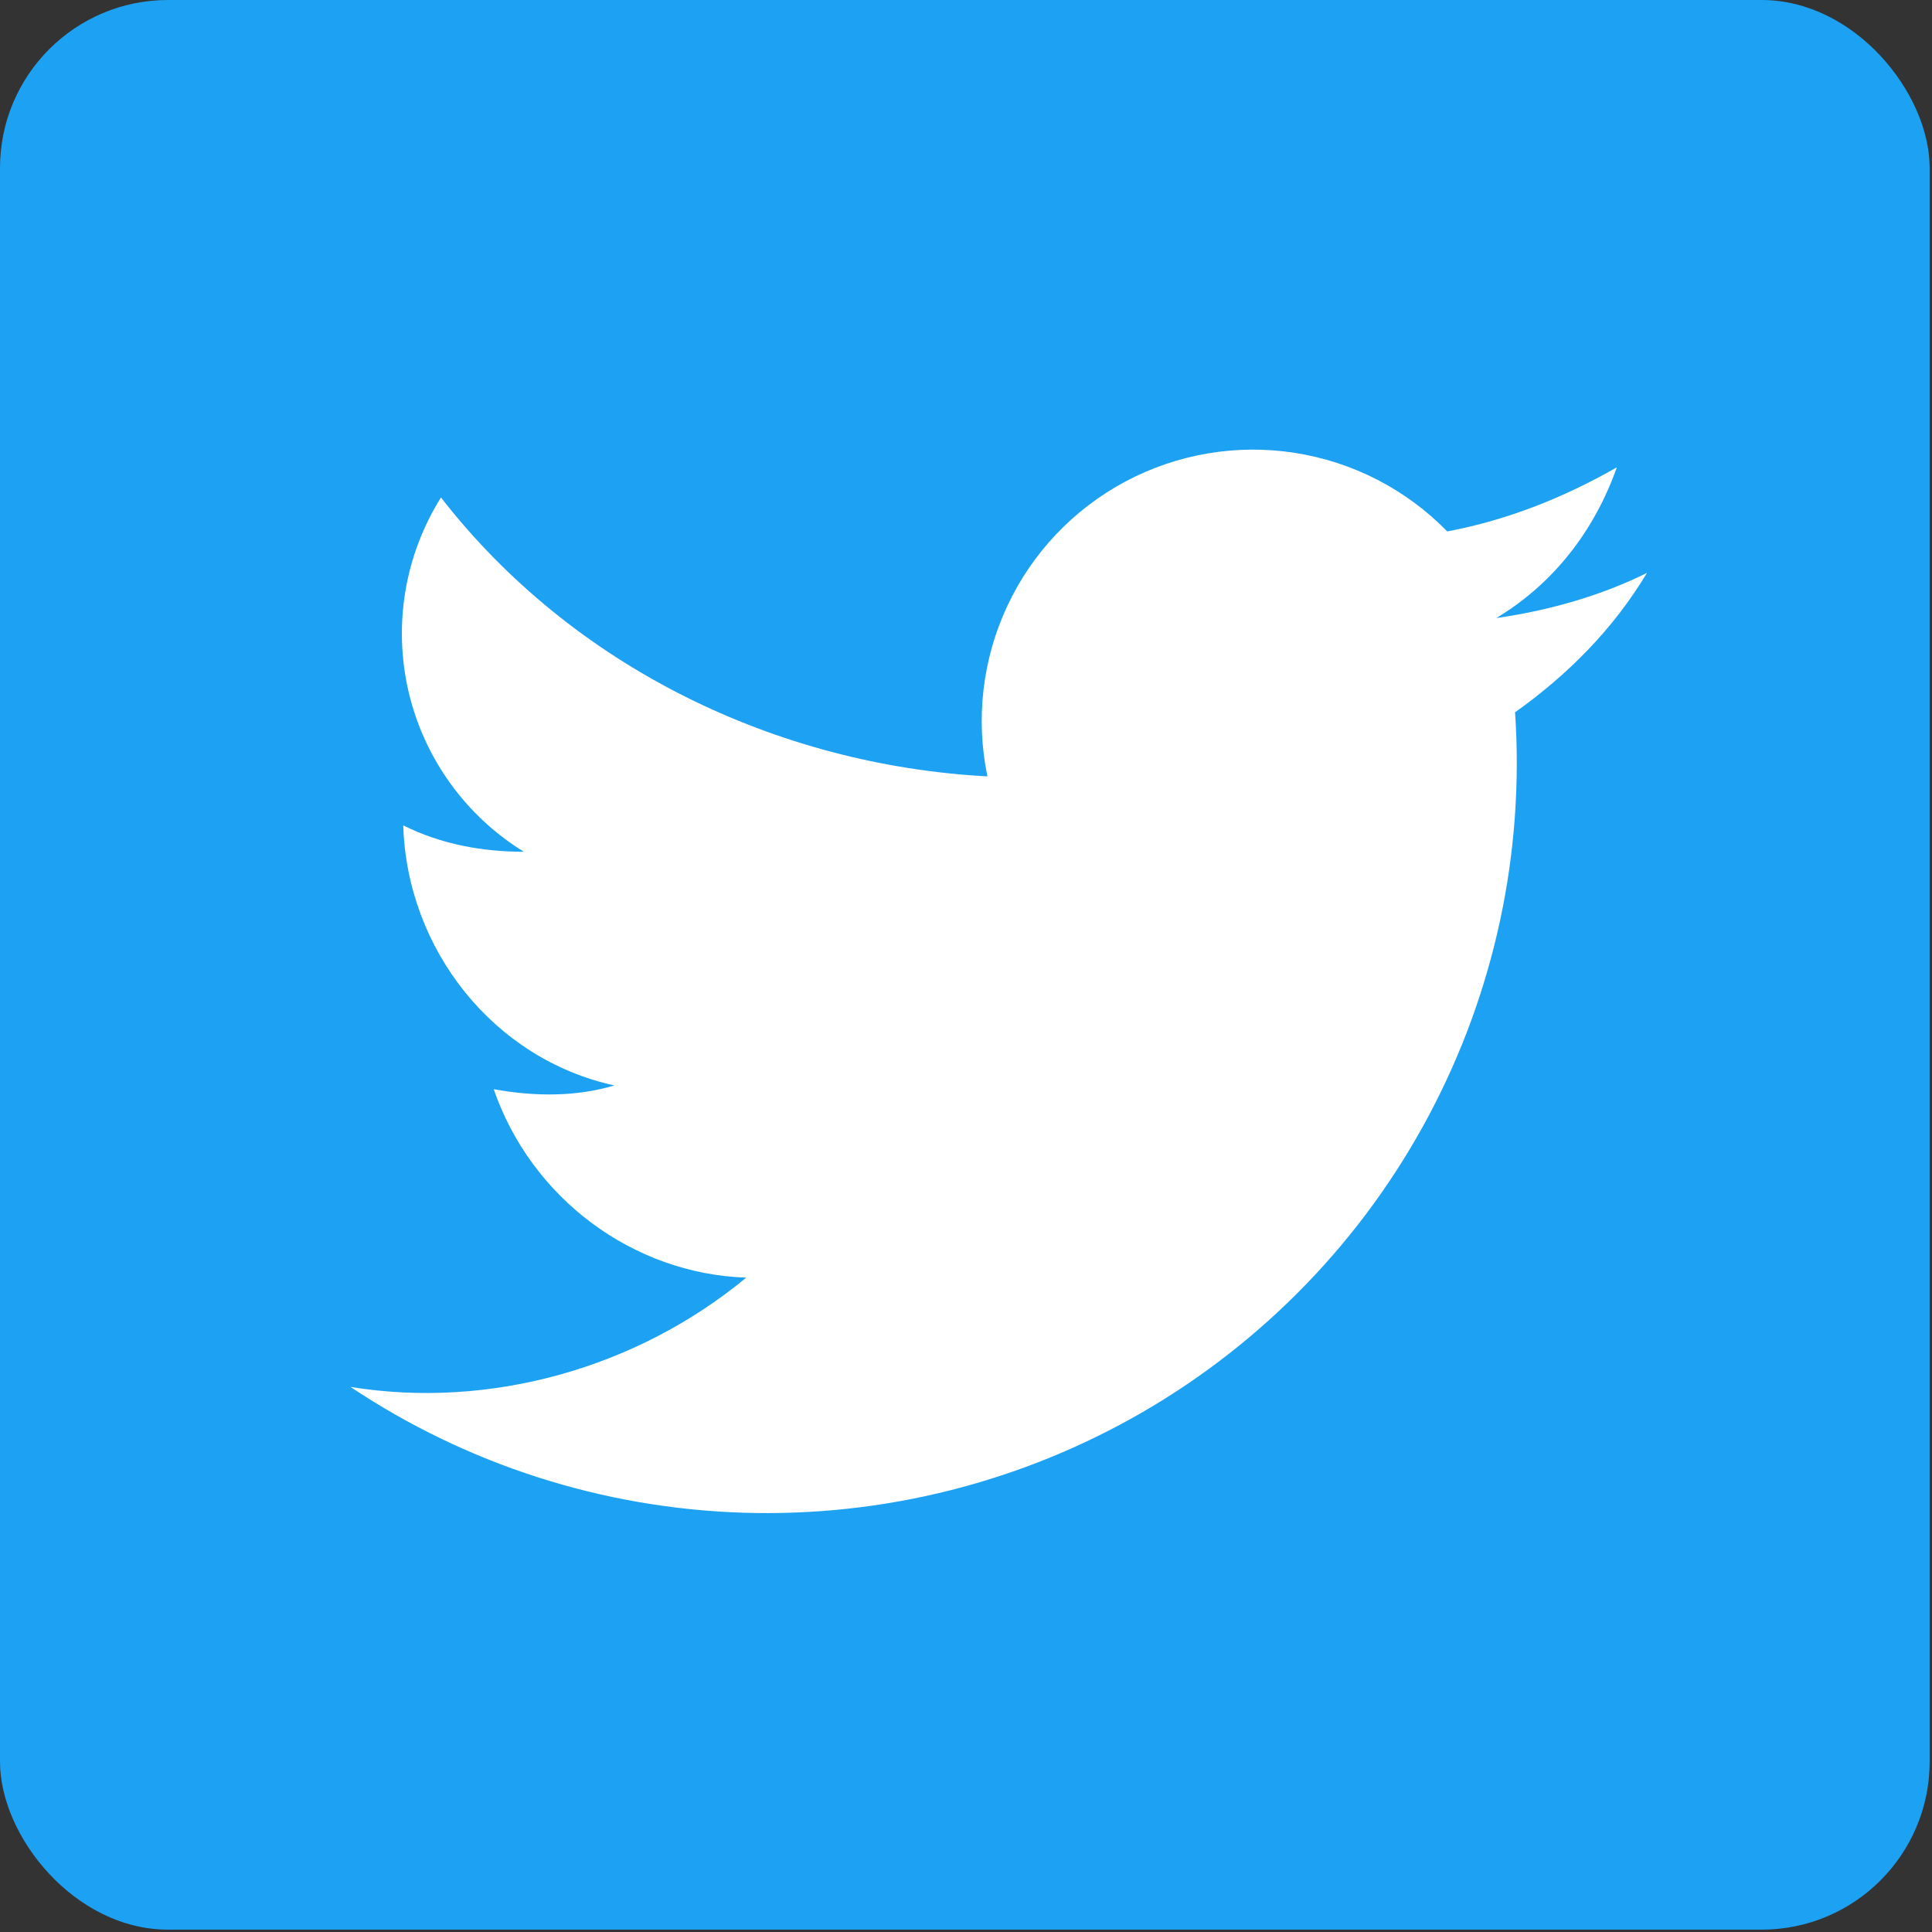 <svg width="46" height="46" viewBox="0 0 46 46" fill="none" xmlns="http://www.w3.org/2000/svg">
<rect x="0" y="0" width="46" height="46" fill="#333333" stroke="none"/>
<g id="Twitter logo">
<g clip-path="url(#clip0_13_732)">
<path id="Vector" d="M45.931 0H0.013C0.006 0 0 0.006 0 0.013V45.931C0 45.938 0.006 45.944 0.013 45.944H45.931C45.938 45.944 45.944 45.938 45.944 45.931V0.013C45.944 0.006 45.938 0 45.931 0Z" fill="#1DA1F2"/>
<path id="Vector_2" d="M39.214 13.64C38.137 14.178 36.881 14.537 35.625 14.716C36.971 13.909 37.958 12.653 38.496 11.127C37.24 11.845 35.894 12.383 34.458 12.653C33.481 11.652 32.207 10.996 30.826 10.782C29.444 10.567 28.031 10.807 26.797 11.464C25.564 12.121 24.576 13.161 23.984 14.427C23.391 15.693 23.225 17.117 23.51 18.485C18.485 18.216 13.64 15.883 10.499 11.845C10.072 12.528 9.783 13.288 9.651 14.082C9.519 14.877 9.546 15.69 9.729 16.474C9.913 17.258 10.25 17.998 10.721 18.651C11.192 19.304 11.787 19.858 12.473 20.28C11.486 20.28 10.499 20.101 9.601 19.652C9.691 22.613 11.755 25.215 14.627 25.844C13.729 26.113 12.742 26.113 11.755 25.933C12.652 28.536 15.075 30.33 17.767 30.42C15.165 32.574 11.665 33.561 8.345 33.022C11.12 34.874 14.357 35.911 17.691 36.017C21.025 36.123 24.322 35.292 27.208 33.62C30.094 31.948 32.455 29.502 34.021 26.557C35.588 23.612 36.299 20.288 36.073 16.96C37.33 16.063 38.406 14.986 39.214 13.64Z" fill="white"/>
</g>
</g>
<defs>
<clipPath id="clip0_13_732">
<rect width="45.944" height="45.944" rx="4" fill="white"/>
</clipPath>
</defs>
</svg>
